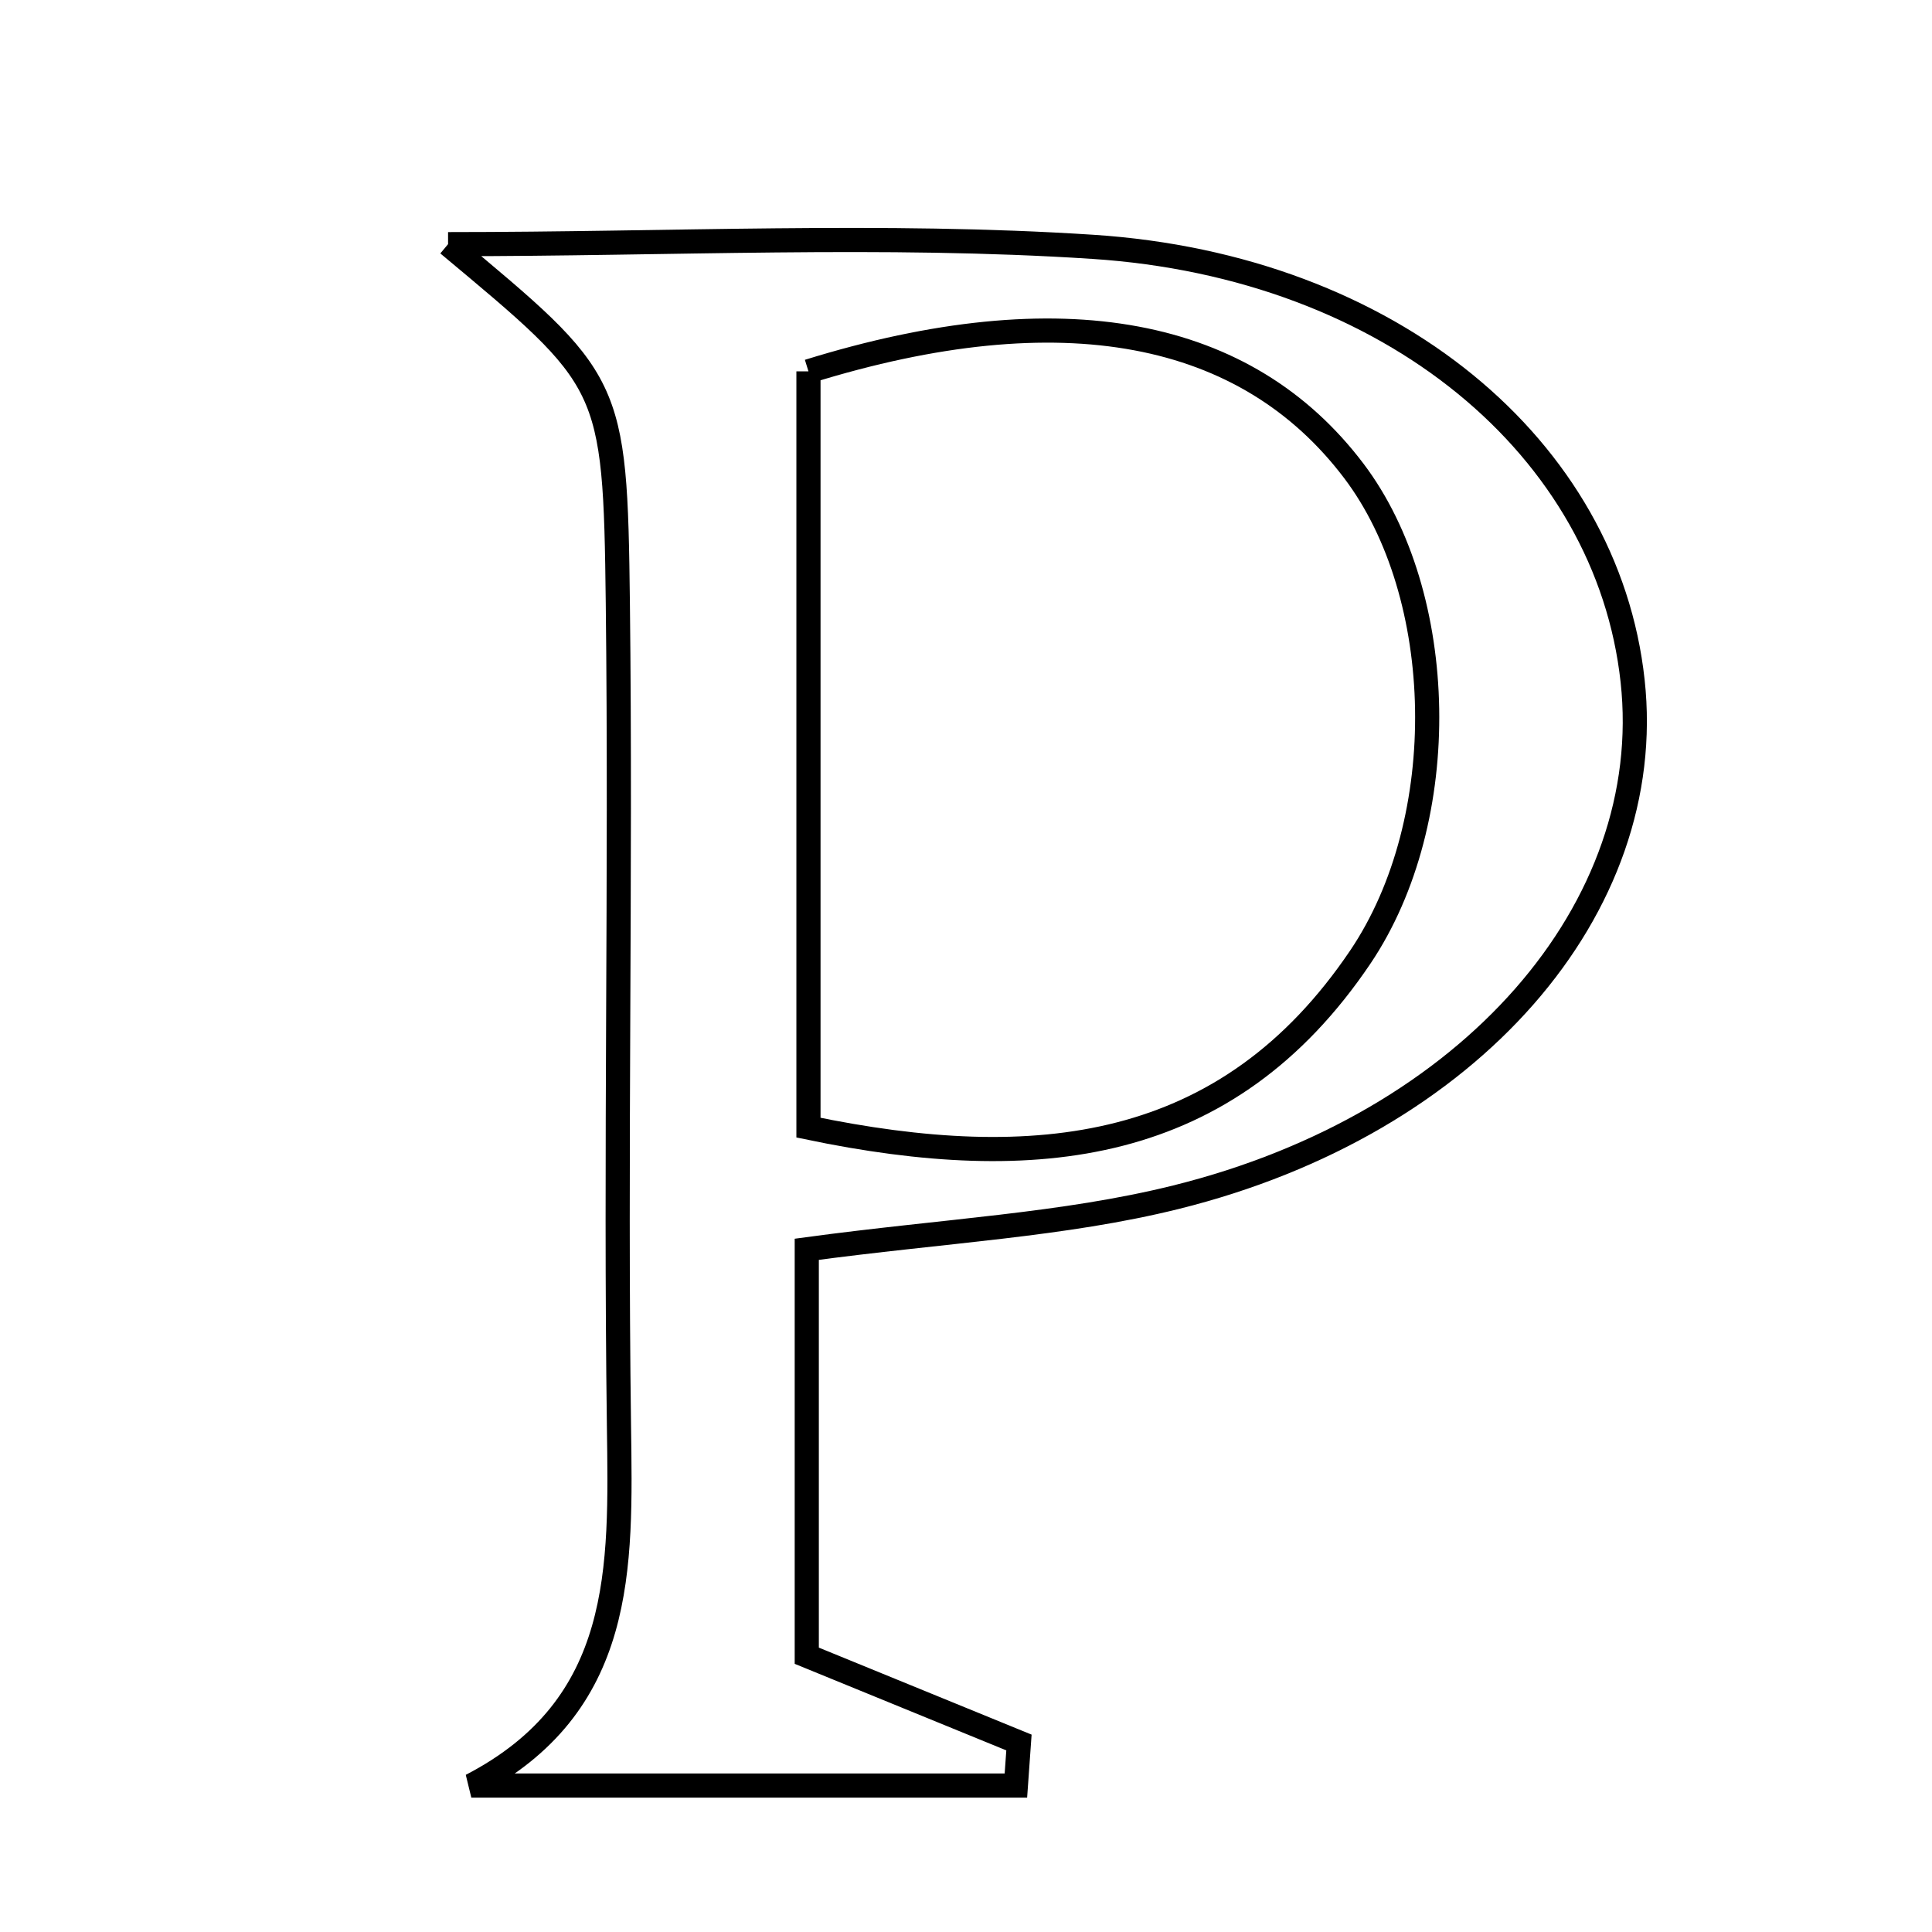 <svg xmlns="http://www.w3.org/2000/svg" viewBox="0.0 0.0 24.0 24.0" height="200px" width="200px"><path fill="none" stroke="black" stroke-width=".3" stroke-opacity="1.0"  filling="0" d="M5.566 3.033 C8.354 3.033 10.973 2.897 13.571 3.066 C17.286 3.307 19.967 5.577 20.281 8.459 C20.588 11.273 18.278 13.961 14.609 14.872 C13.208 15.22 11.737 15.287 10.022 15.519 C10.022 17.089 10.022 18.769 10.022 20.568 C10.935 20.941 11.797 21.294 12.658 21.646 C12.646 21.824 12.633 22.003 12.62 22.181 C10.365 22.181 8.11 22.181 5.855 22.181 C7.768 21.189 7.713 19.479 7.689 17.717 C7.643 14.31 7.715 10.902 7.675 7.495 C7.642 4.732 7.6 4.732 5.566 3.033"></path>
<path fill="none" stroke="black" stroke-width=".3" stroke-opacity="1.0"  filling="0" d="M10.043 4.613 C13.199 3.635 15.484 4.087 16.818 5.85 C17.983 7.39 18.054 10.176 16.897 11.891 C15.245 14.337 12.875 14.597 10.043 14.008 C10.043 10.675 10.043 7.61 10.043 4.613"></path></svg>